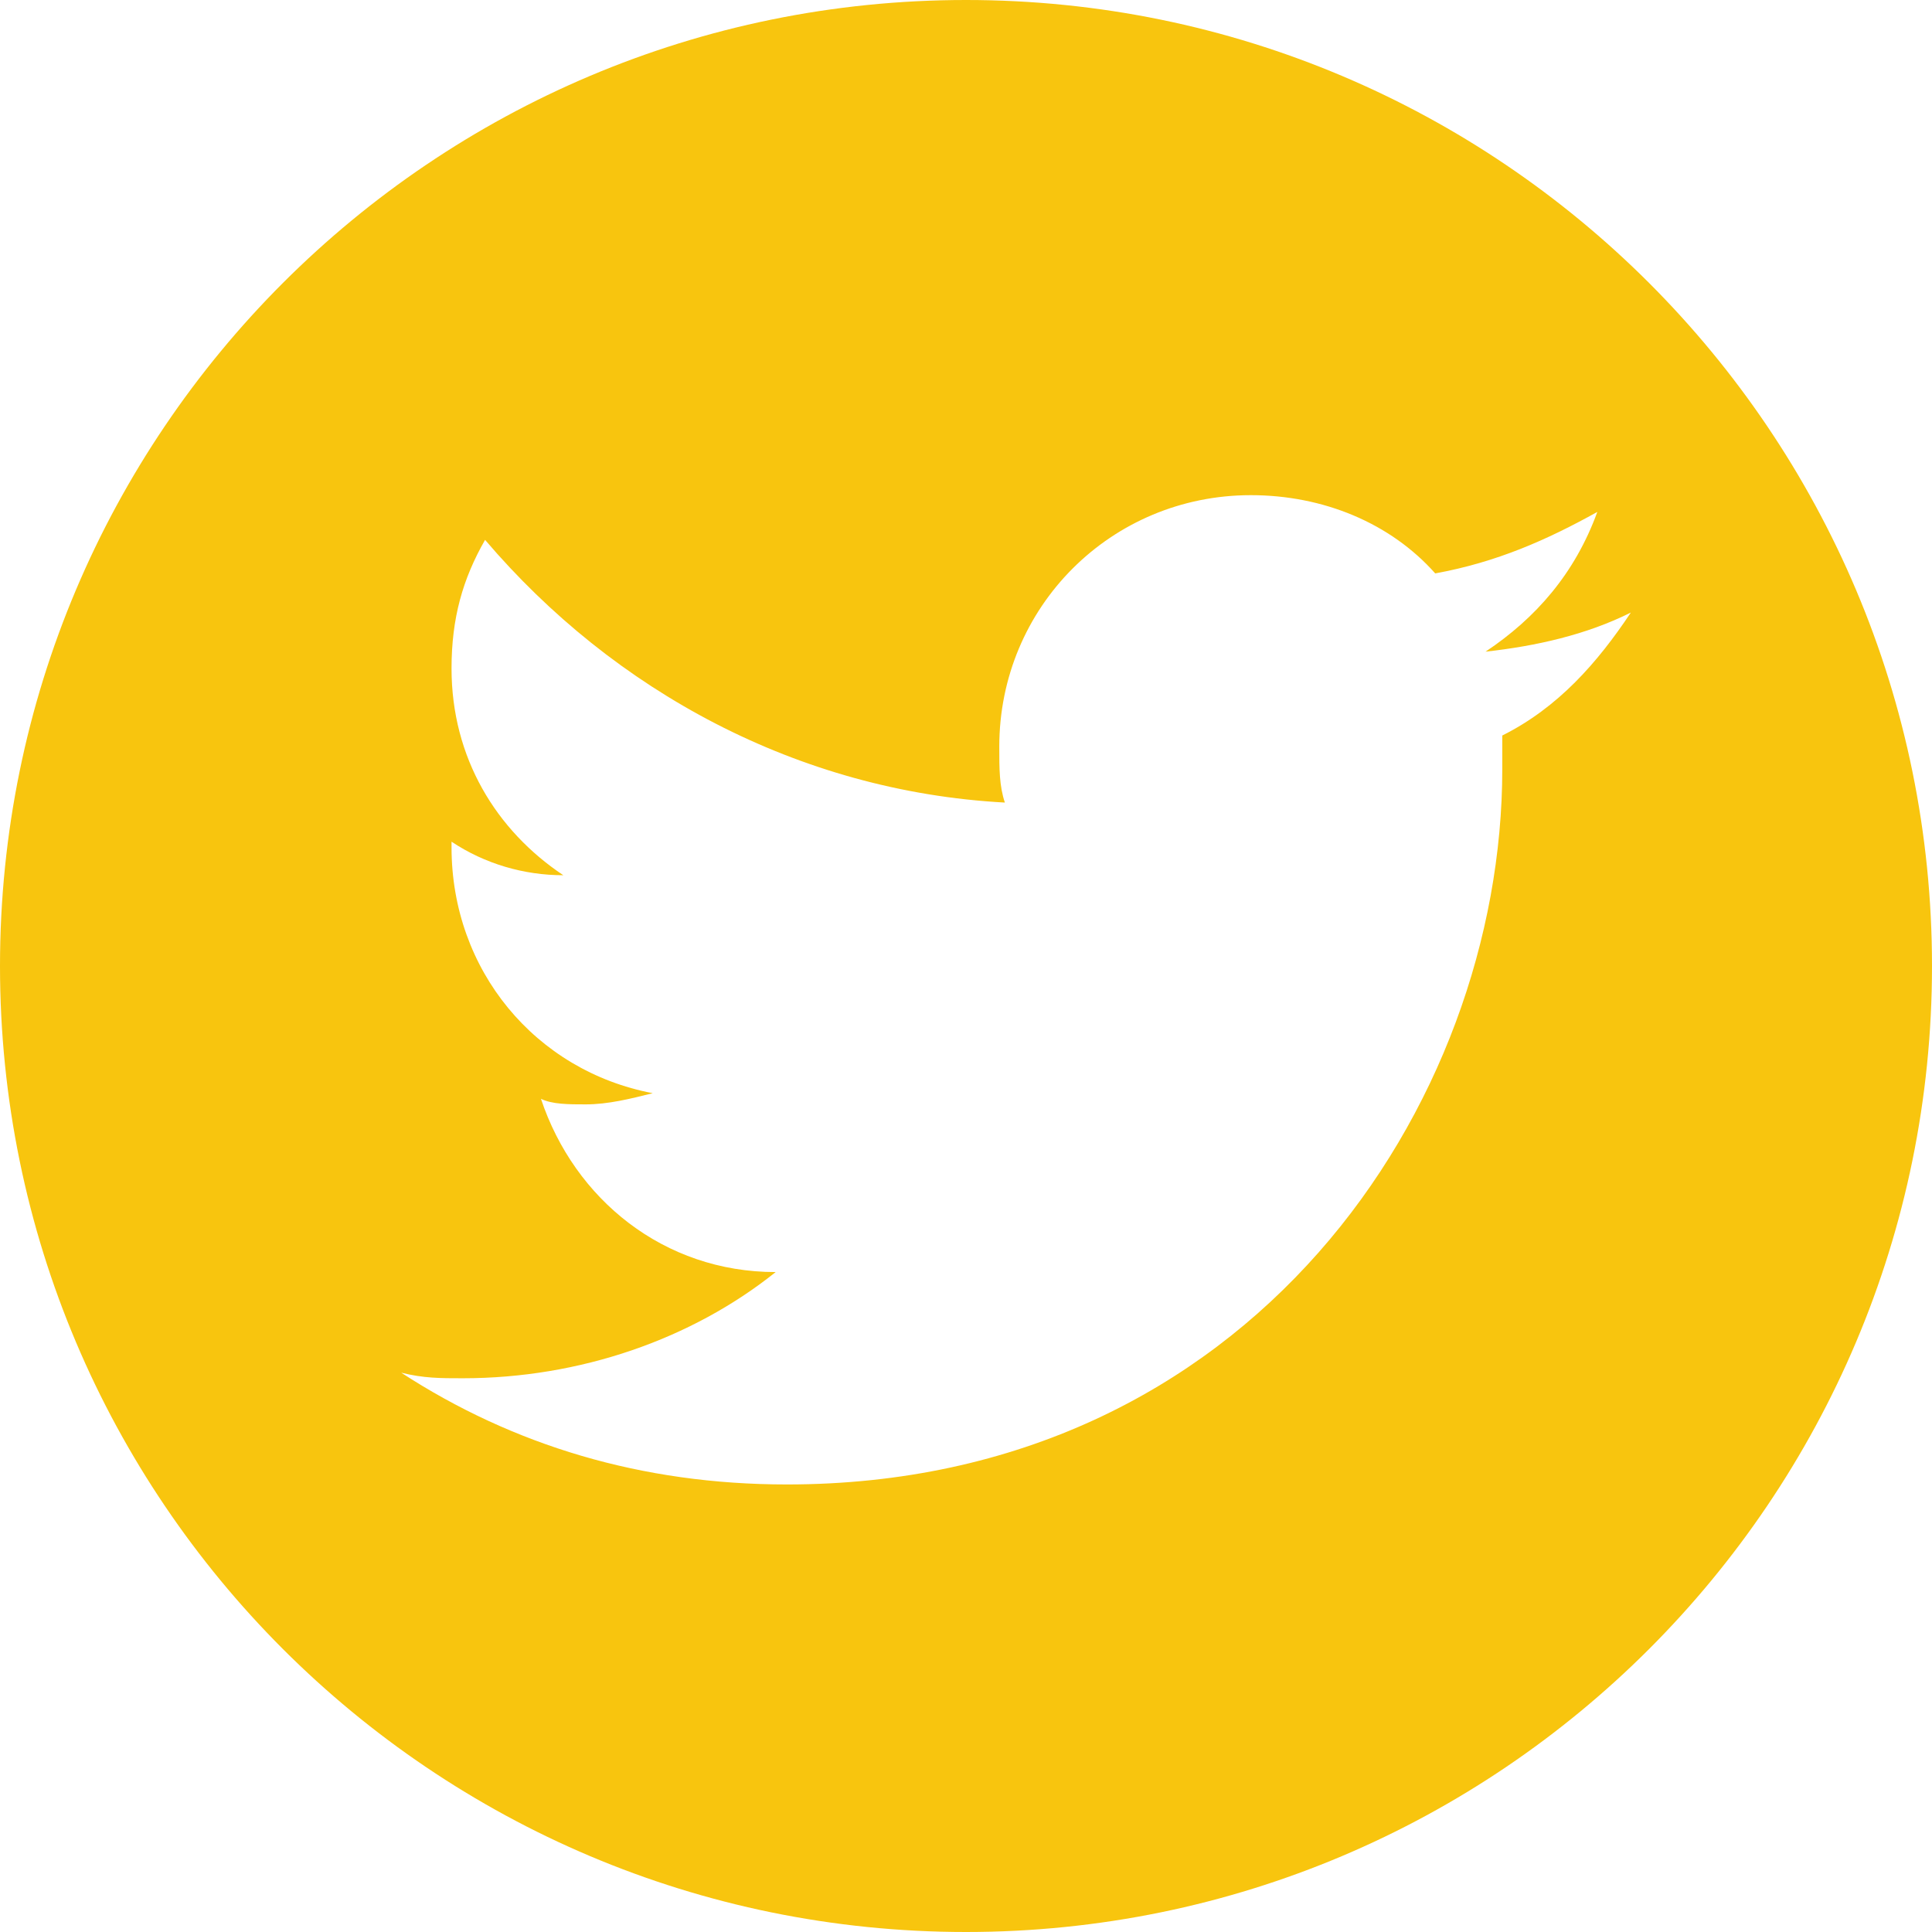 <?xml version="1.0" encoding="iso-8859-1"?>
<!-- Generator: Adobe Illustrator 21.0.0, SVG Export Plug-In . SVG Version: 6.00 Build 0)  -->
<svg version="1.1" id="Layer_1" fill='#f8c50e' xmlns="http://www.w3.org/2000/svg" xmlns:xlink="http://www.w3.org/1999/xlink" x="0px" y="0px"
	 viewBox="0 0 98.624 98.624" style="enable-background:new 0 0 98.624 98.624;" xml:space="preserve">
<path d="M49.312,0C22.078,0,0,22.078,0,49.312s22.078,49.312,49.312,49.312s49.312-22.078,49.312-49.312S76.546,0,49.312,0z
	 M76.688,37.546v1.712c0,17.119-12.839,36.52-36.52,36.52c-7.418,0-13.98-1.997-19.687-5.706c1.141,0.285,1.997,0.285,3.138,0.285
	c5.992,0,11.698-1.997,15.978-5.421c-5.706,0-10.271-3.709-11.983-8.845c0.571,0.285,1.427,0.285,2.283,0.285
	c1.141,0,2.282-0.285,3.424-0.571c-5.992-1.141-10.271-6.277-10.271-12.554v-0.285c1.712,1.141,3.709,1.712,5.706,1.712
	c-3.424-2.283-5.706-5.992-5.706-10.557c0-2.568,0.571-4.565,1.712-6.562c6.562,7.703,15.978,12.839,26.534,13.41
	c-0.285-0.856-0.285-1.712-0.285-2.853c0-7.133,5.706-12.839,12.839-12.839c3.709,0,7.133,1.427,9.415,3.994
	c3.138-0.571,5.706-1.712,8.274-3.138c-1.141,3.138-3.138,5.421-5.706,7.133c2.568-0.285,5.136-0.856,7.418-1.997
	C81.539,33.837,79.541,36.119,76.688,37.546z"/>
</svg>
